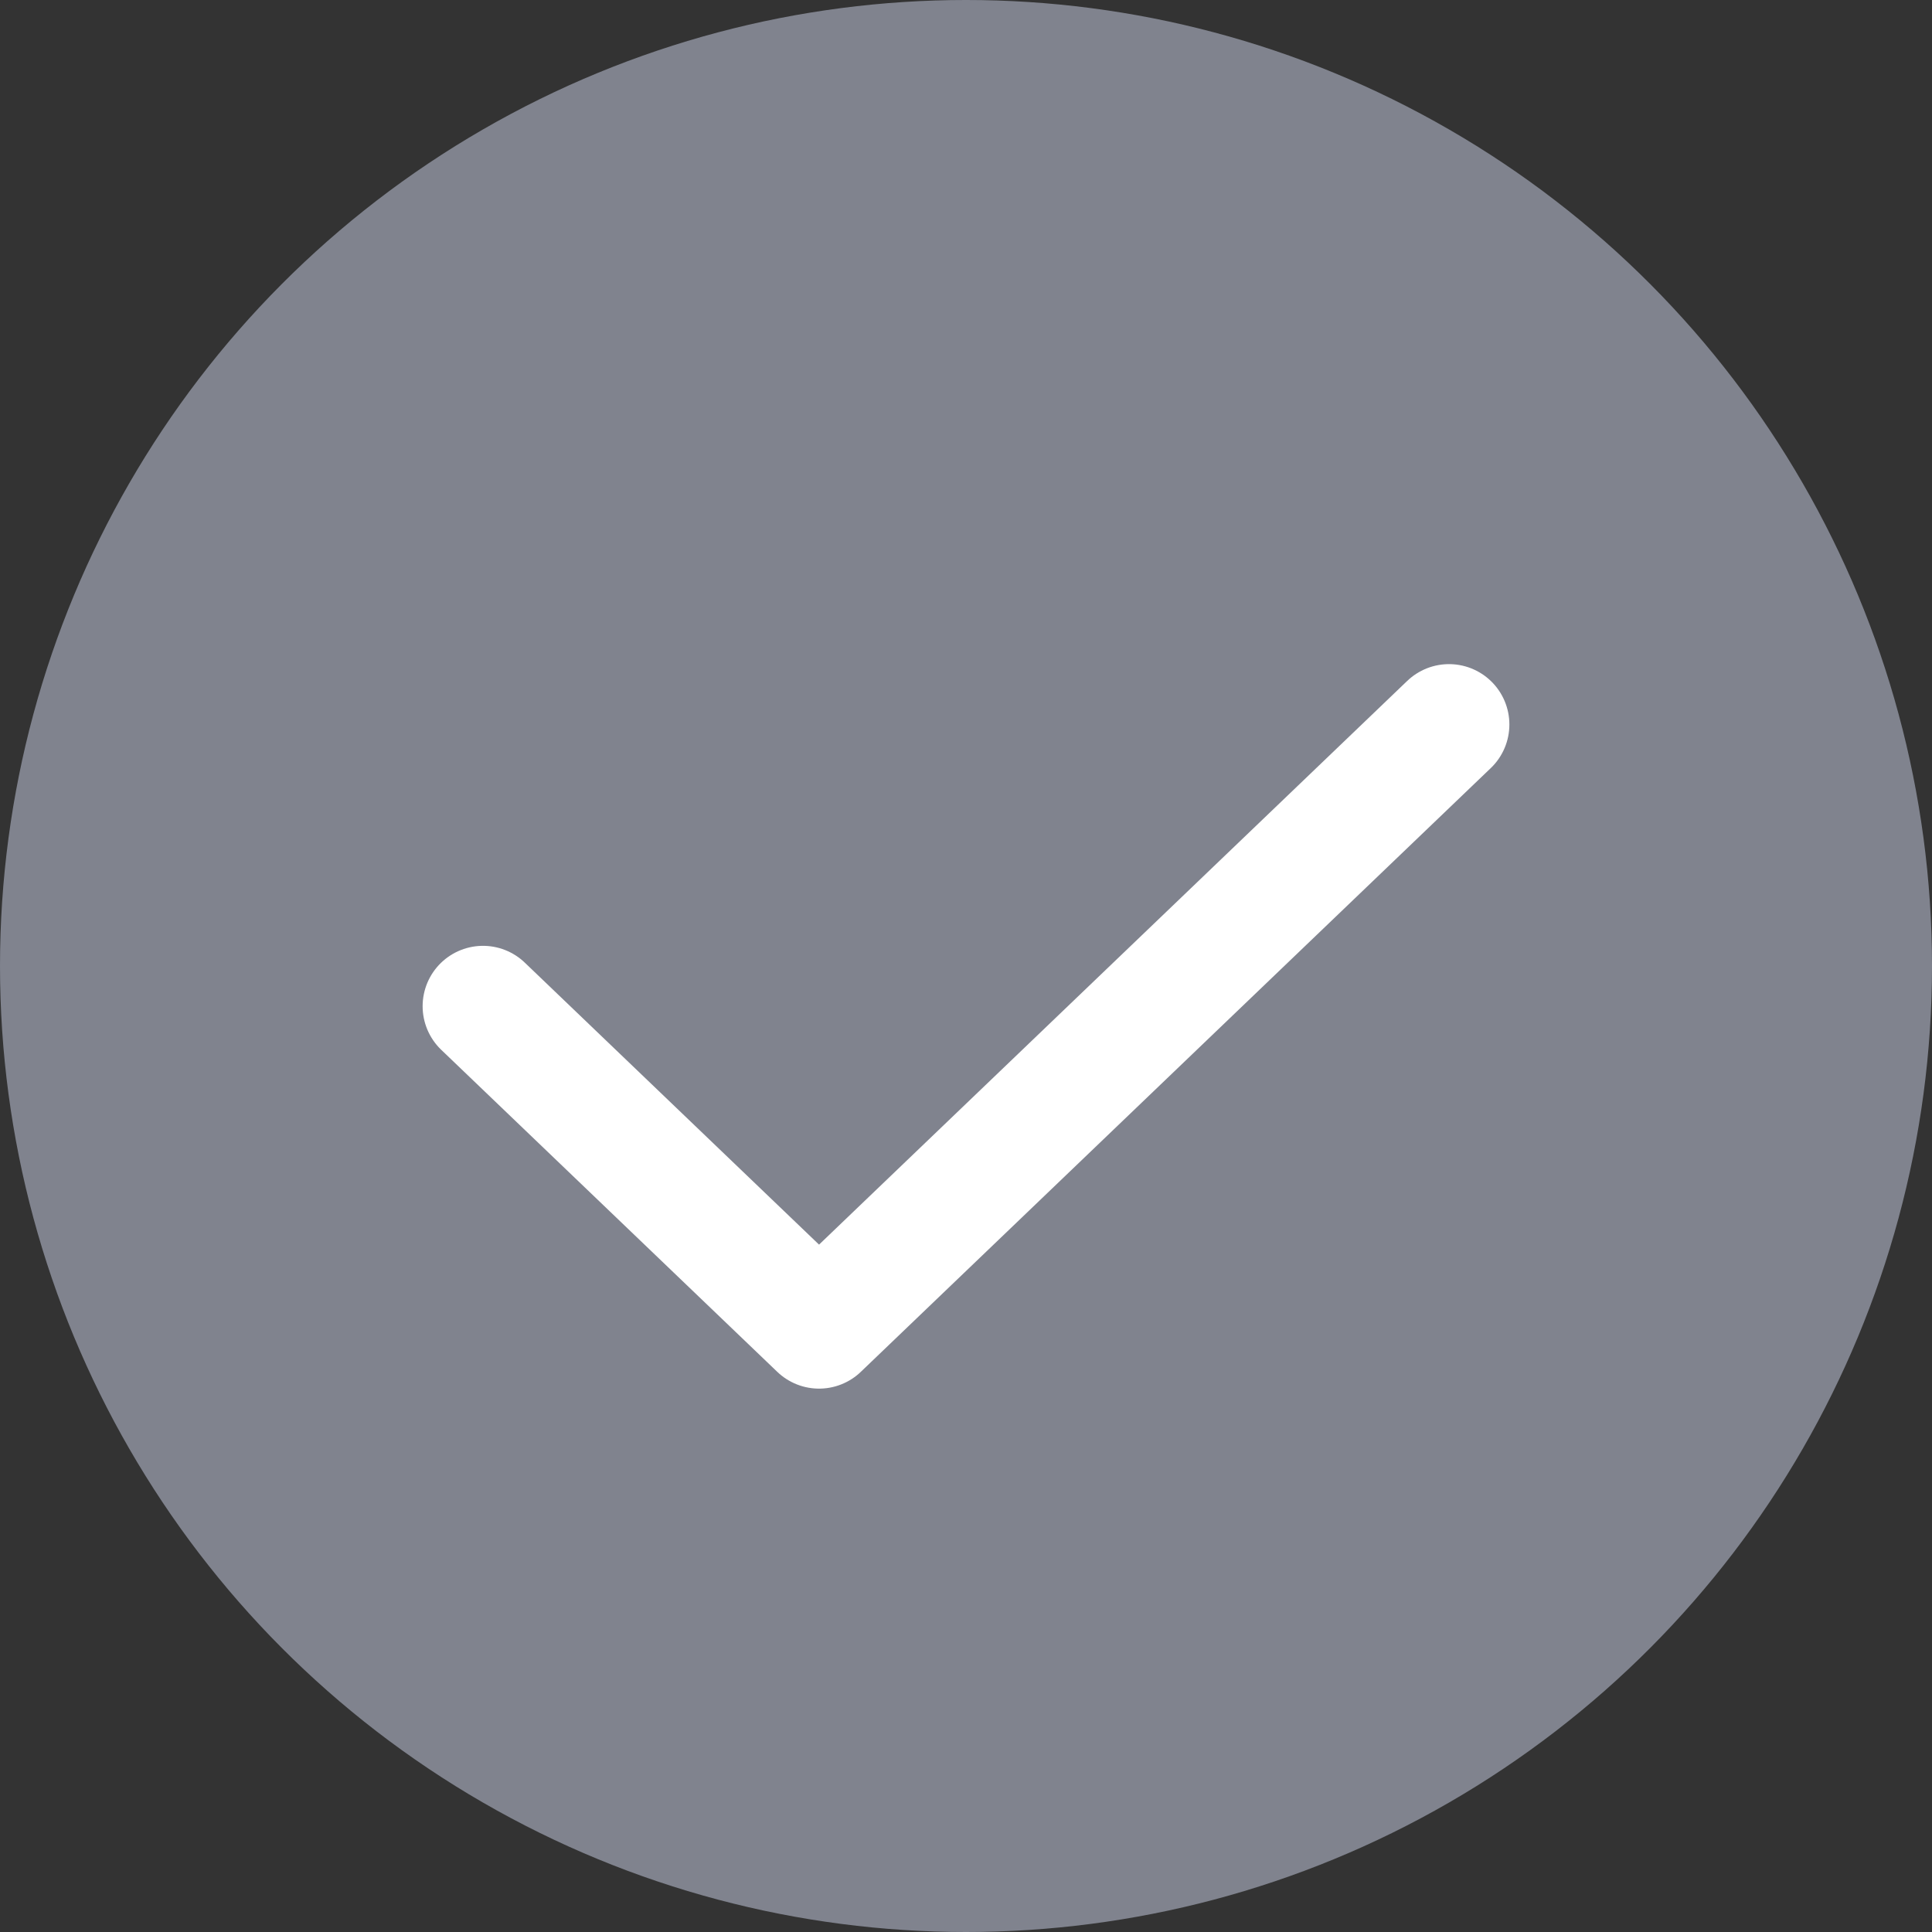 <svg width="16" height="16" viewBox="0 0 16 16" fill="none" xmlns="http://www.w3.org/2000/svg">
<rect x="0" y="0" width="16" height="16" fill="#333333" stroke="none"/>
<circle cx="8" cy="8" r="8" fill="#80838E"/>
<path d="M4 8.333L6.783 11L12 6" stroke="white" stroke-linecap="round" stroke-linejoin="round"/>
</svg>
